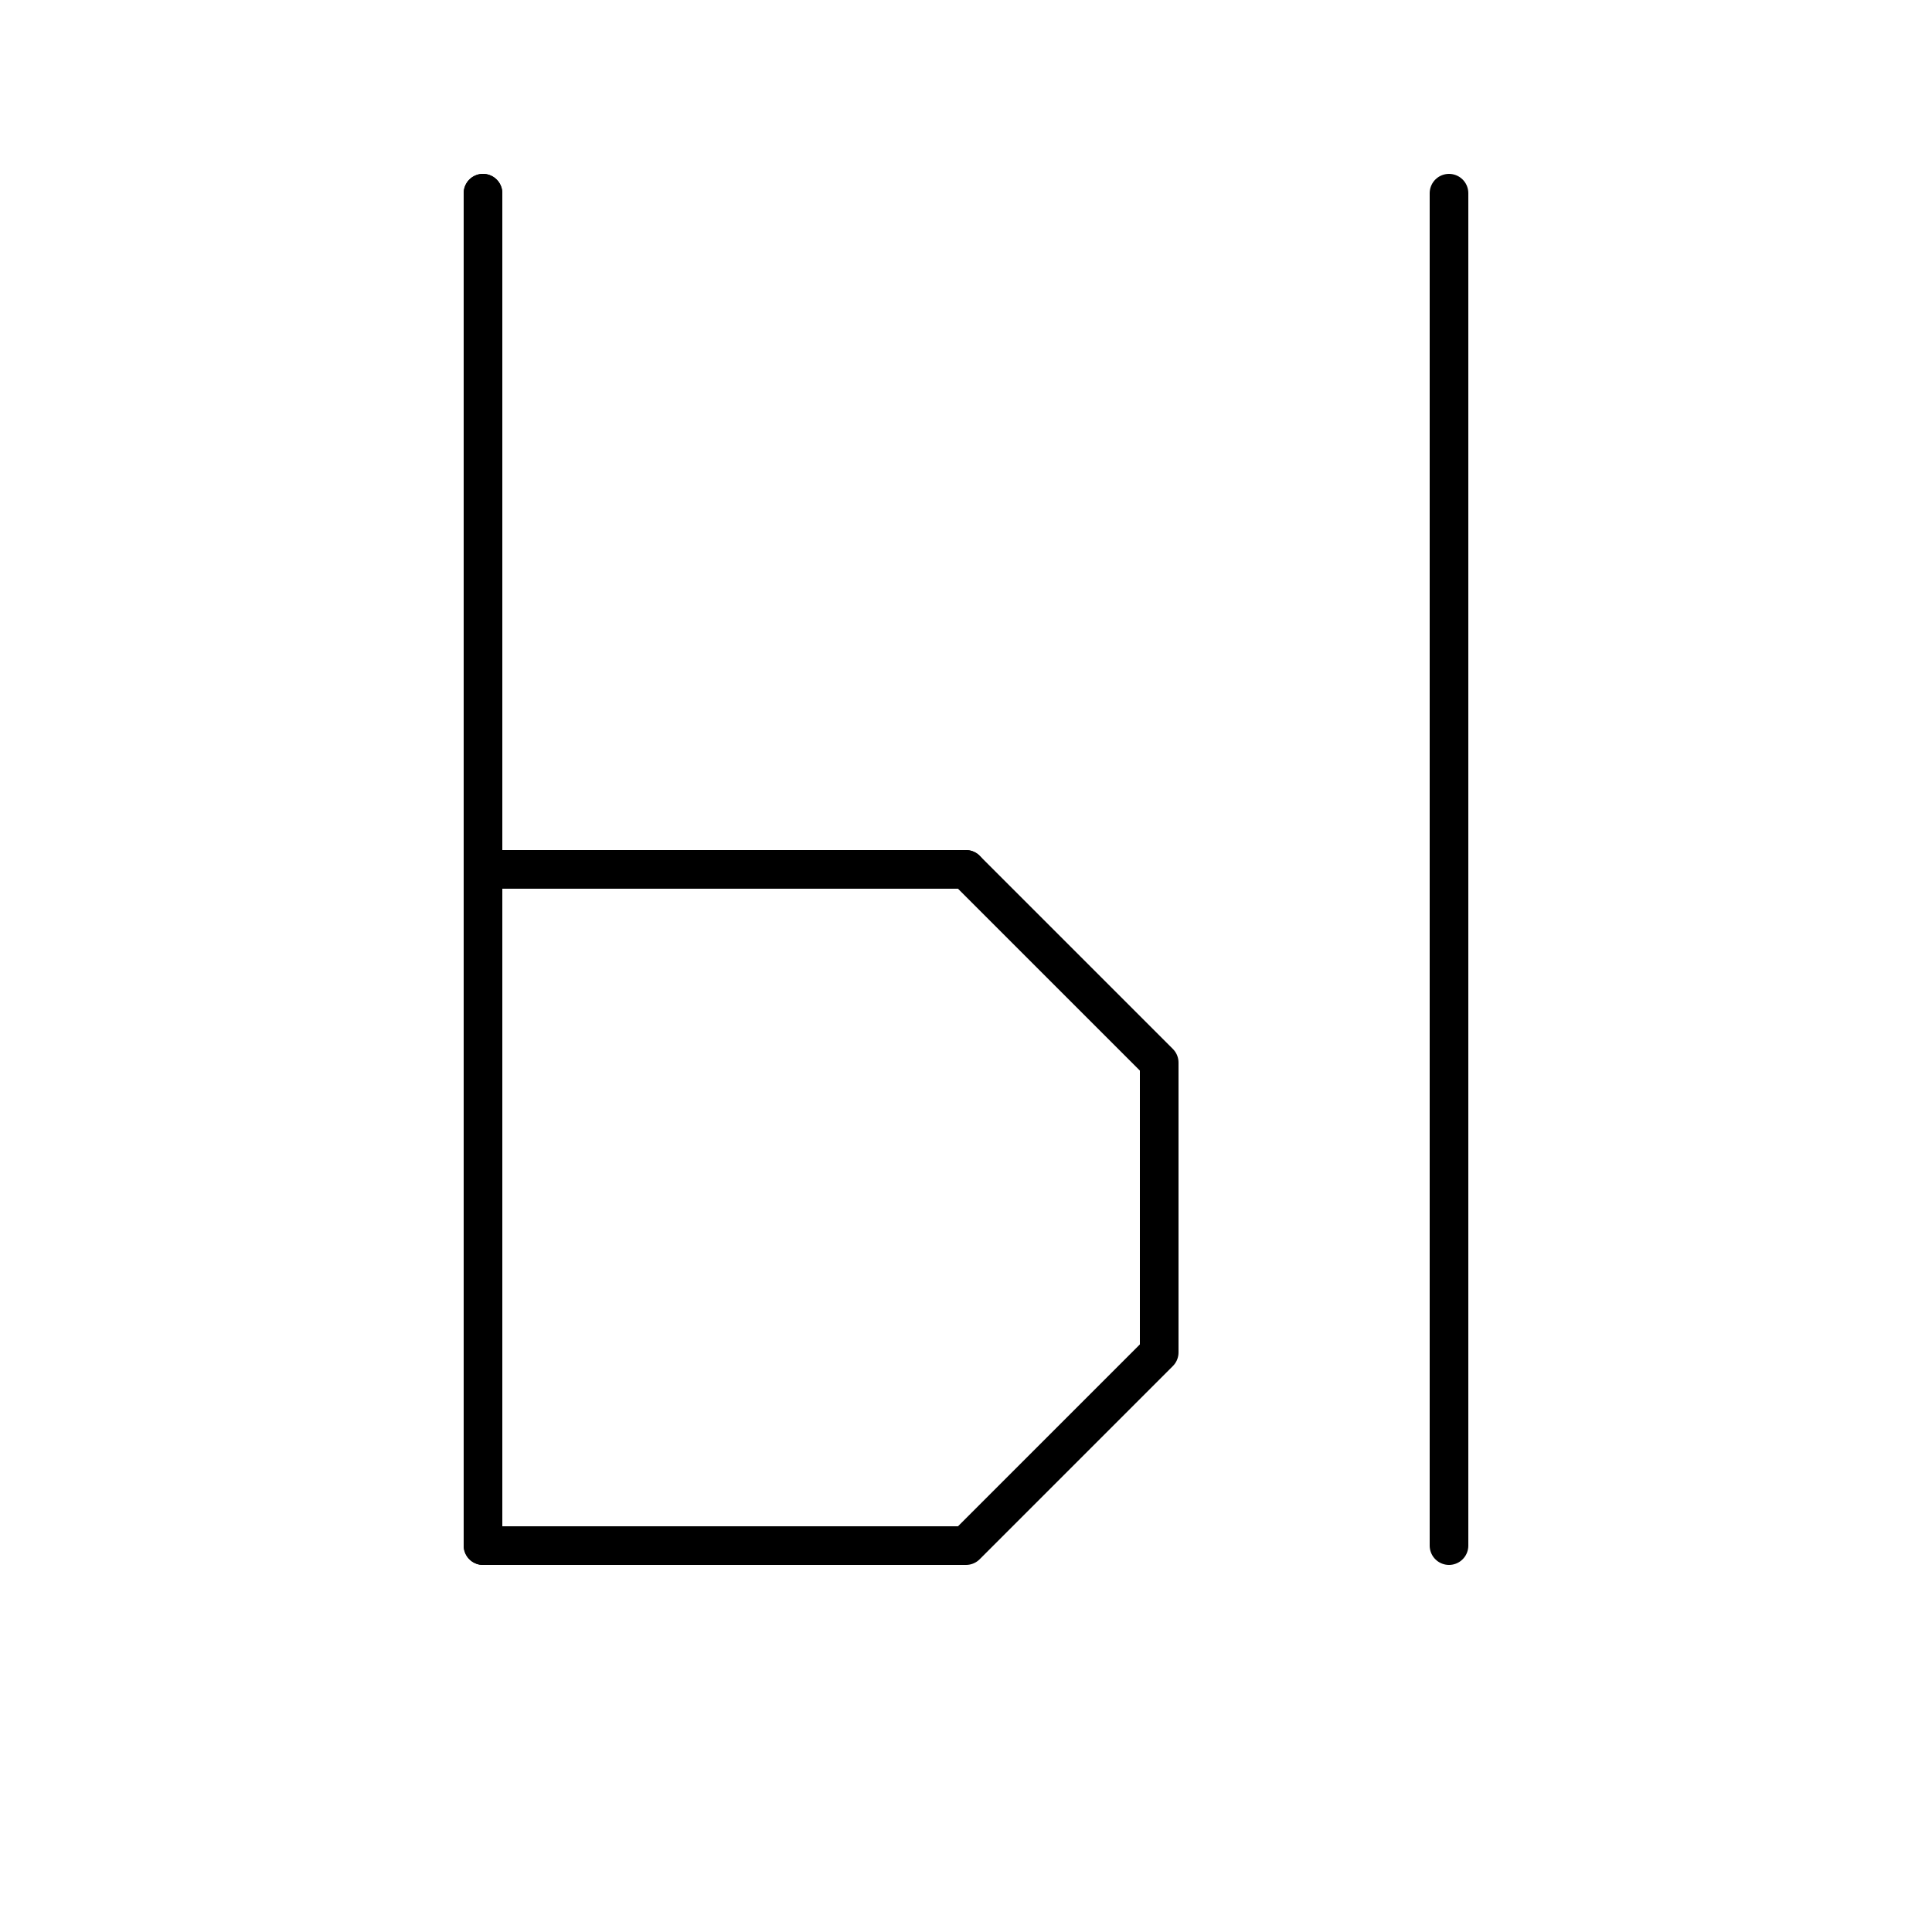 <?xml version="1.0" encoding="UTF-8" standalone="no"?>
<!-- Created with Inkscape (http://www.inkscape.org/) -->

<svg
   xmlns:dc="http://purl.org/dc/elements/1.1/"
   xmlns:cc="http://creativecommons.org/ns#"
   xmlns:rdf="http://www.w3.org/1999/02/22-rdf-syntax-ns#"
   xmlns:svg="http://www.w3.org/2000/svg"
   xmlns="http://www.w3.org/2000/svg"
   xmlns:sodipodi="http://sodipodi.sourceforge.net/DTD/sodipodi-0.dtd"
   xmlns:inkscape="http://www.inkscape.org/namespaces/inkscape"
   version="1.0"
   width="1000"
   height="1000"
   id="svg5496"
   sodipodi:version="0.32"
   inkscape:version="0.48.1 r9760"
   sodipodi:docname="Ы_glyph.svg"
   inkscape:output_extension="org.inkscape.output.svg.inkscape">
  <sodipodi:namedview
     inkscape:window-height="433"
     inkscape:window-width="794"
     inkscape:pageshadow="2"
     inkscape:pageopacity="0.0"
     borderopacity="1.0"
     bordercolor="#666666"
     pagecolor="#ffffff"
     id="base"
     showgrid="true"
     showguides="true"
     inkscape:guide-bbox="true"
     inkscape:zoom="0.1767767"
     inkscape:cx="1754.9032"
     inkscape:cy="636.67509"
     inkscape:window-x="493"
     inkscape:window-y="140"
     inkscape:current-layer="svg5496"
     objecttolerance="10000"
     gridtolerance="10000"
     inkscape:window-maximized="0">
    <inkscape:grid
       spacingy="10px"
       spacingx="10px"
       snapvisiblegridlinesonly="true"
       enabled="true"
       visible="true"
       empspacing="5"
       id="grid2991"
       type="xygrid" />
    <sodipodi:guide
       orientation="0,1"
       position="1000,550"
       id="guide7863" />
    <sodipodi:guide
       orientation="1,0"
       position="500,1000"
       id="guide7865" />
    <sodipodi:guide
       orientation="0,1"
       position="0,700"
       id="guide7867" />
    <sodipodi:guide
       orientation="0,1"
       position="1600,350"
       id="guide7869" />
    <sodipodi:guide
       orientation="0,1"
       position="0,900"
       id="guide7890" />
    <sodipodi:guide
       orientation="1,0"
       position="375,1000"
       id="guide7894" />
    <sodipodi:guide
       orientation="1,0"
       position="625,1000"
       id="guide7917" />
    <sodipodi:guide
       orientation="1,0"
       position="850,0"
       id="guide3974" />
    <sodipodi:guide
       orientation="1,0"
       position="250,1000"
       id="guide3976" />
    <sodipodi:guide
       orientation="1,0"
       position="150,650"
       id="guide3978" />
    <sodipodi:guide
       orientation="0,1"
       position="0,100"
       id="guide3980" />
  </sodipodi:namedview>
  <defs
     id="defs5498" />
  <g
     id="layer1" />
  <path
     style="fill:none;stroke:#000000;stroke-width:20;stroke-linecap:round;stroke-linejoin:round;stroke-miterlimit:8;stroke-opacity:1;stroke-dasharray:none"
     d="m 1900,800 0,-550 -150,-150 -200,0 -150,150 0,550"
     id="path4554"
     inkscape:connector-curvature="0"
     sodipodi:nodetypes="cccccc" />
  <path
     style="fill:none;stroke:#000000;stroke-width:20;stroke-linecap:round;stroke-linejoin:round;stroke-miterlimit:8;stroke-opacity:1;stroke-dasharray:none"
     d="m 1400,600 500,0"
     id="path4556"
     inkscape:connector-curvature="0" />
  <path
     inkscape:connector-curvature="0"
     id="path9-1"
     d="m 250,800 0,-700"
     style="fill:none;stroke:#000000;stroke-width:20;stroke-linecap:round;stroke-linejoin:round;stroke-miterlimit:10;stroke-opacity:1;stroke-dasharray:none;stroke-dashoffset:0;marker-start:none;marker-mid:none"
     inkscape:export-filename="/home/user/prog/font_3.png"
     inkscape:export-xdpi="143"
     inkscape:export-ydpi="143"
     sodipodi:nodetypes="cc" />
  <path
     style="color:#000000;fill:none;stroke:#000000;stroke-width:20;stroke-linecap:round;stroke-linejoin:round;stroke-miterlimit:4;stroke-opacity:1;stroke-dasharray:none;stroke-dashoffset:0;marker:none;visibility:visible;display:inline;overflow:visible;enable-background:accumulate"
     d="m 250,450 250,0"
     id="path7919-0"
     inkscape:connector-curvature="0"
     sodipodi:nodetypes="cc" />
  <path
     style="fill:none;stroke:#000000;stroke-width:20;stroke-linecap:round;stroke-linejoin:miter;stroke-miterlimit:8;stroke-opacity:1;stroke-dasharray:none"
     d="m 750,100 0,700"
     id="path3972-2"
     inkscape:connector-curvature="0"
     sodipodi:nodetypes="cc" />
  <path
     sodipodi:nodetypes="ccccccc"
     inkscape:export-ydpi="143"
     inkscape:export-xdpi="143"
     inkscape:export-filename="/home/user/prog/font_3.png"
     style="fill:none;stroke:#000000;stroke-width:20;stroke-linecap:round;stroke-linejoin:round;stroke-miterlimit:10;stroke-opacity:1;stroke-dasharray:none;stroke-dashoffset:0;marker-start:none;marker-mid:none"
     d="m 250,100 0,700 250,0 100,-100 0,-150 -100,-100 -250,0"
     id="path3012-2"
     inkscape:connector-curvature="0" />
</svg>
